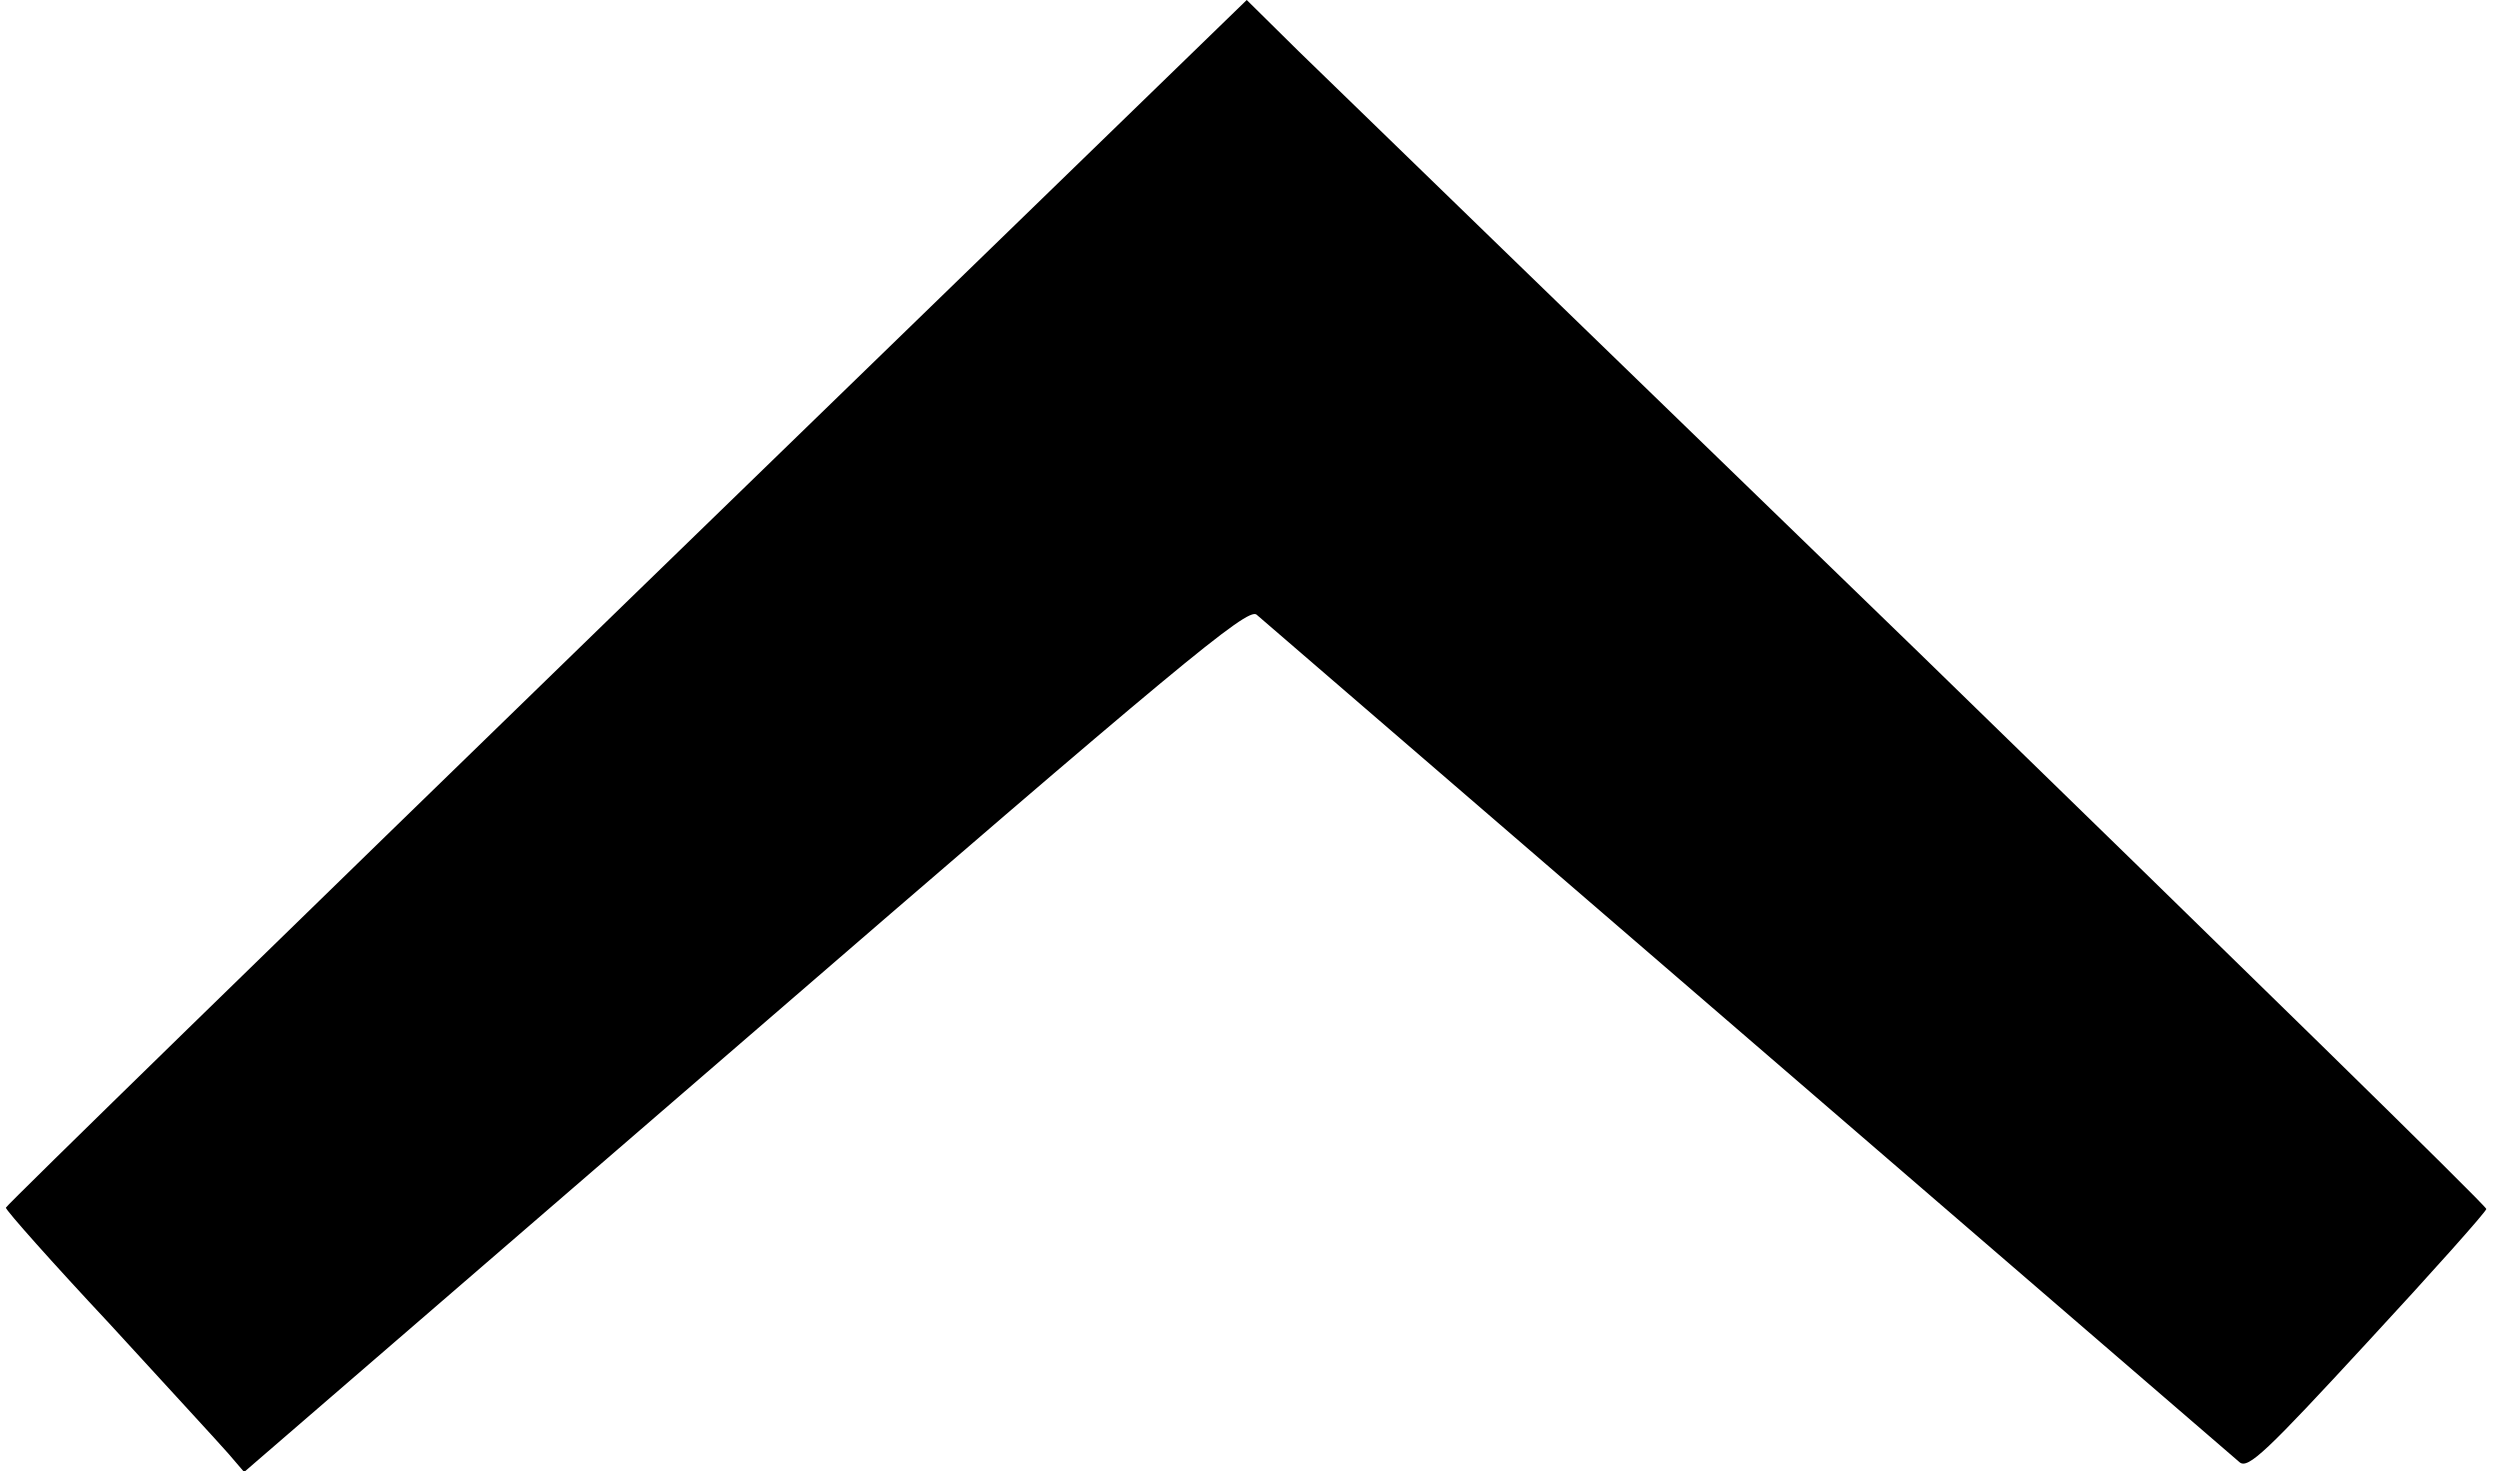 <?xml version="1.0" standalone="no"?>
<!DOCTYPE svg PUBLIC "-//W3C//DTD SVG 20010904//EN"
 "http://www.w3.org/TR/2001/REC-SVG-20010904/DTD/svg10.dtd">
<svg version="1.0" xmlns="http://www.w3.org/2000/svg"
 width="384pt" height="226pt" viewBox="0 0 384 226"
 preserveAspectRatio="xMidYMid meet">
<g transform="translate(0,226) scale(0.1,-0.1)"
fill="#000000" stroke="none">
<path d="M962 1335 c-524 -509 -953 -927 -953 -930 0 -4 71 -84 159 -178 87
-95 170 -185 183 -200 l24 -28 770 665 c664 574 771 663 785 652 8 -7 348
-300 755 -651 407 -351 747 -644 755 -651 13 -11 42 17 196 184 100 108 182
200 183 205 1 4 -392 388 -871 854 -480 465 -909 881 -953 924 l-80 79 -953
-925z"/>
</g>
</svg>
